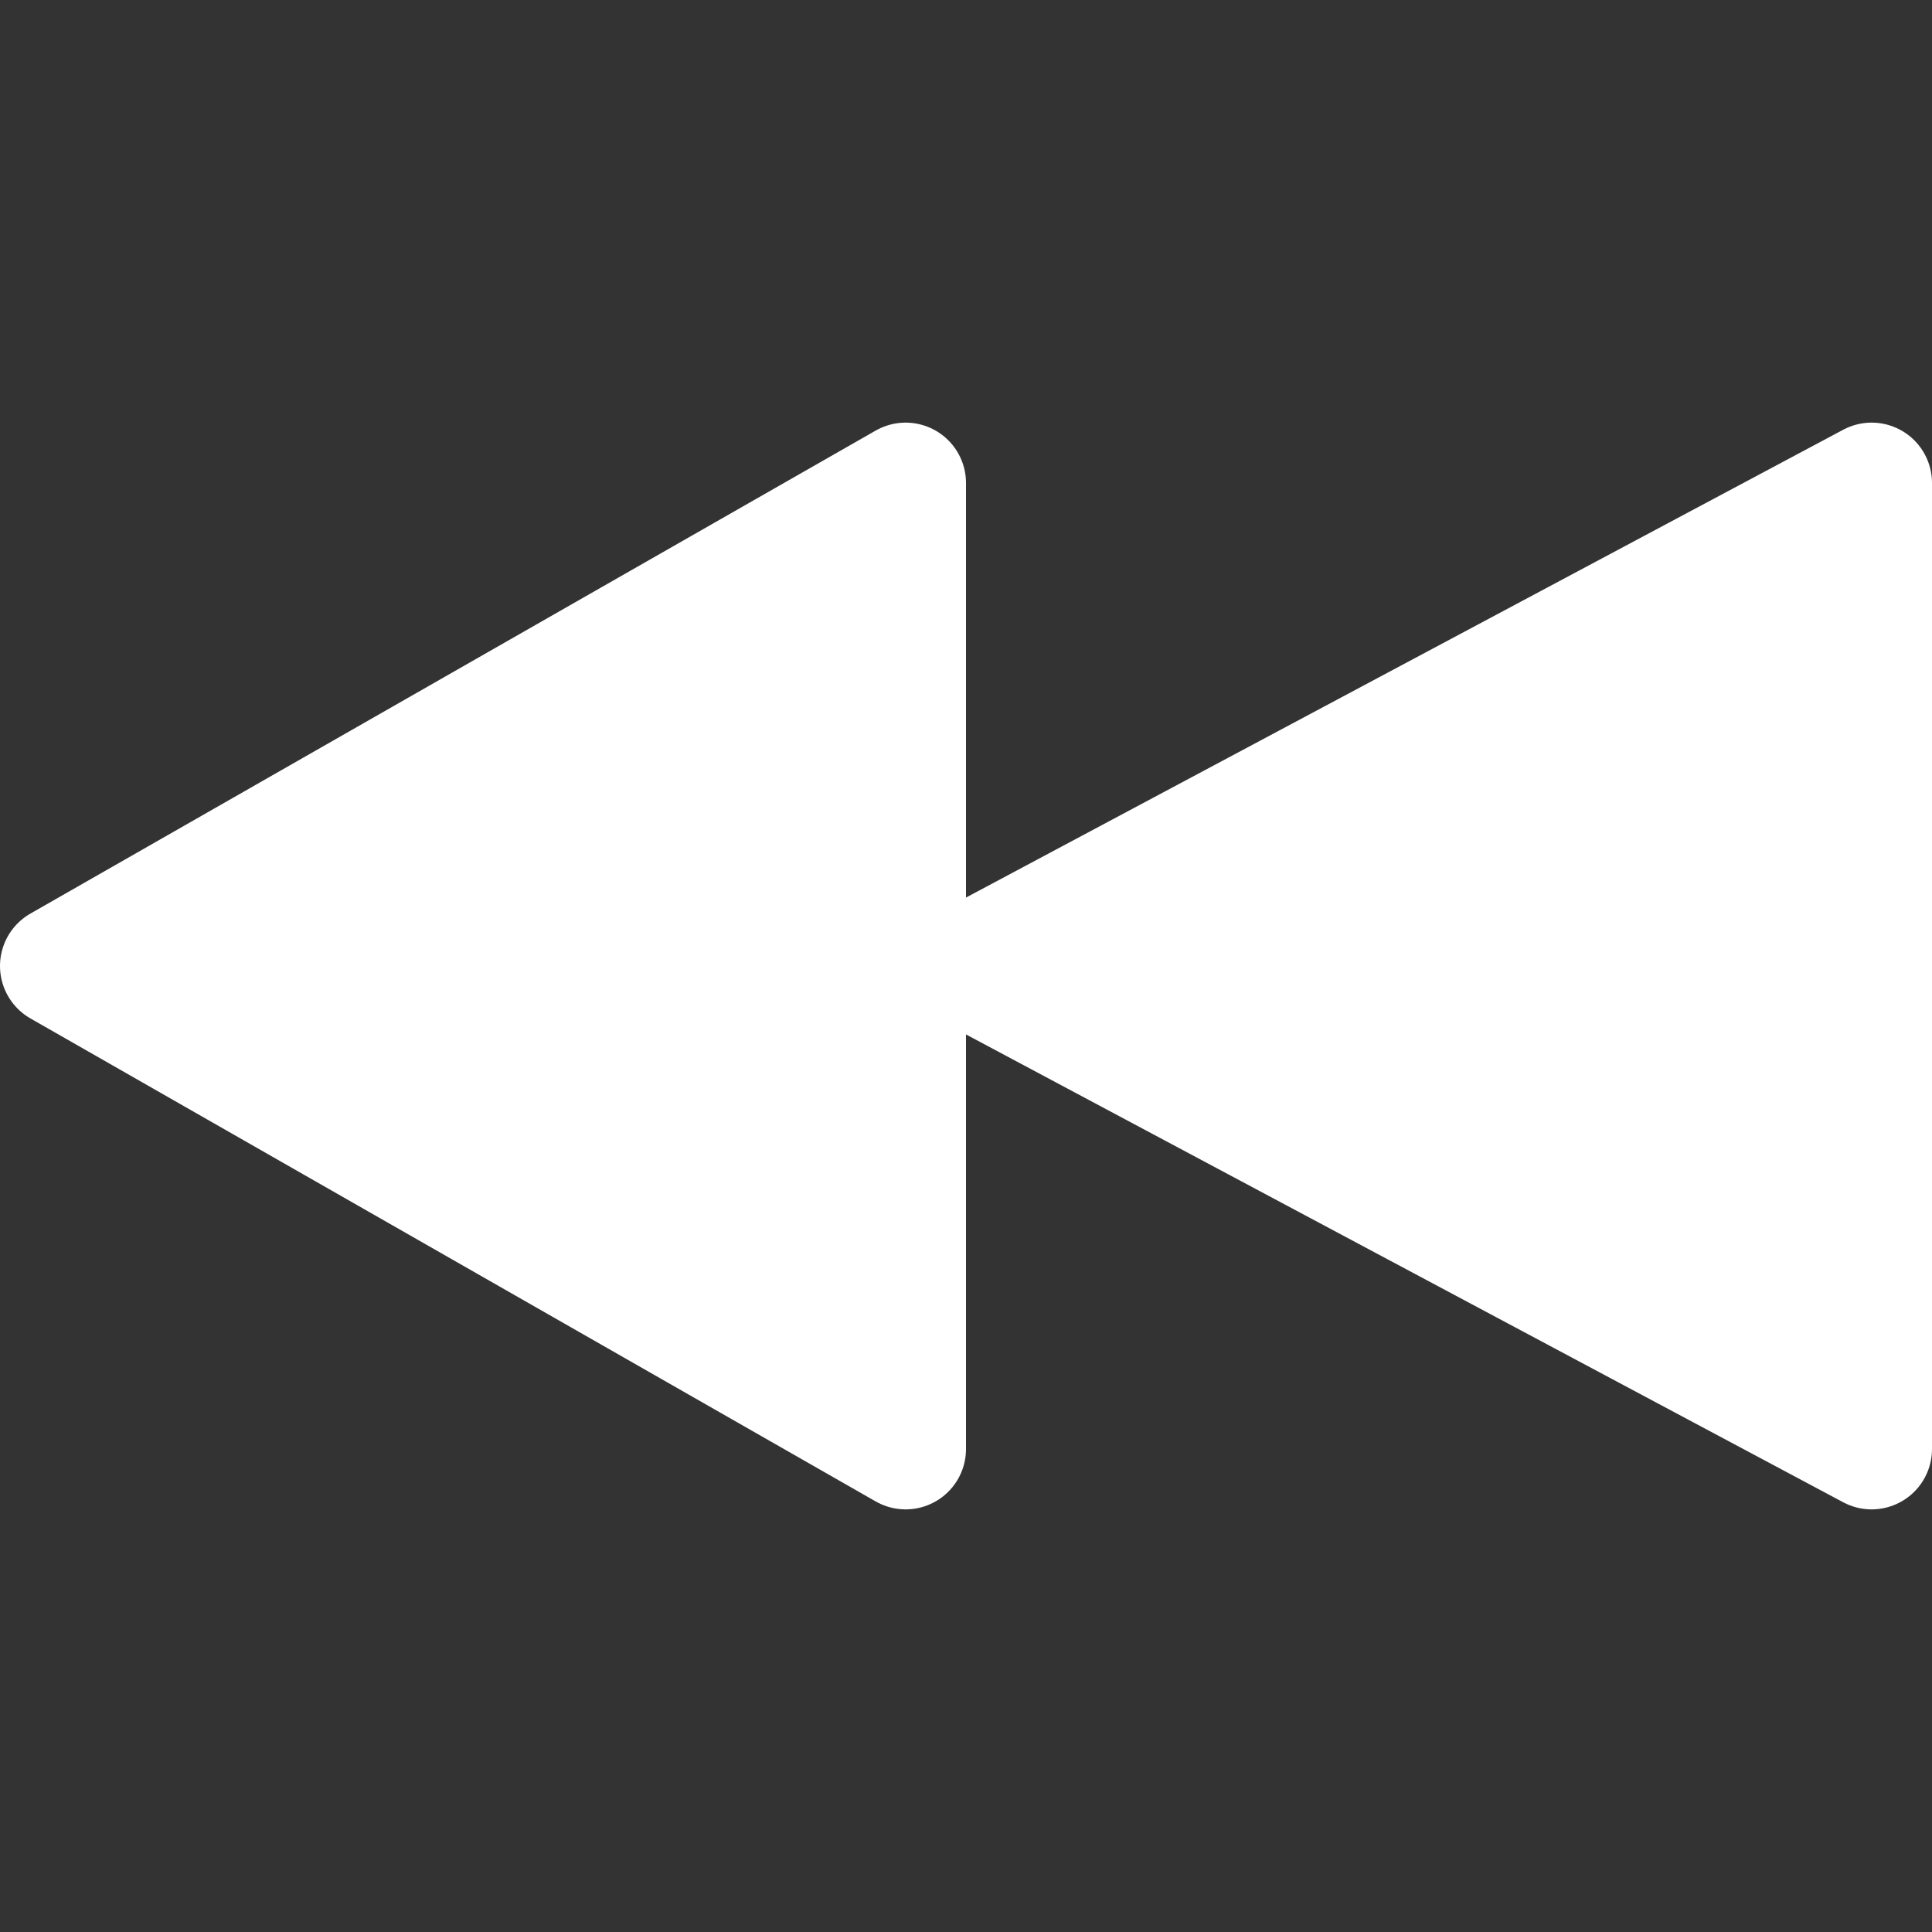 <svg width="32" height="32" viewBox="0 0 32 32" fill="none" xmlns="http://www.w3.org/2000/svg">
<rect x="0" y="0" width="32" height="32" fill="#333333" stroke="none"/>
<path d="M1 16L15 24L15 8L1 16Z" fill="white" stroke="white" stroke-width="2" stroke-linecap="round" stroke-linejoin="round"/>
<path d="M16 16L31 24V8L16 16Z" fill="white" stroke="white" stroke-width="2" stroke-linecap="round" stroke-linejoin="round"/>
</svg>
